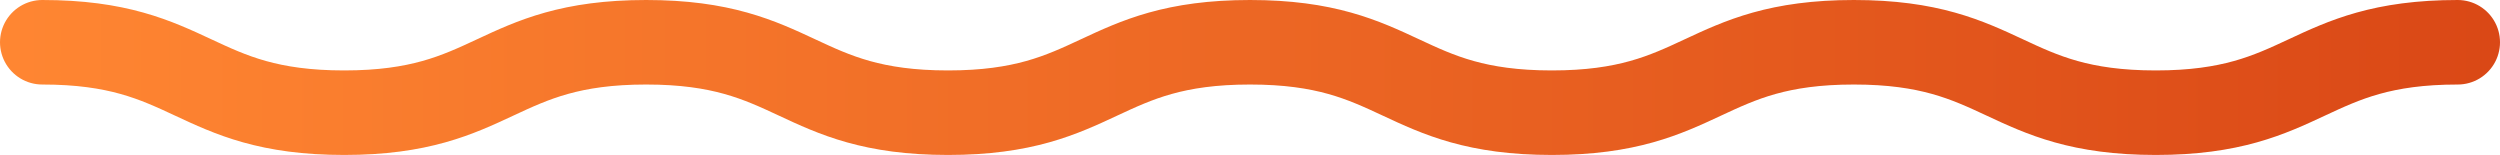 <svg xmlns="http://www.w3.org/2000/svg" viewBox="0 0 709.89 44"><defs><linearGradient id="a" y1="22" x2="709.89" y2="22" gradientUnits="userSpaceOnUse"><stop offset="0" stop-color="#ff8632"/><stop offset="1" stop-color="#da4816"/></linearGradient></defs><g data-name="Layer 2"><path d="M12 12c42.87 0 42.87 20 85.73 20s42.87-20 85.74-20 42.87 20 85.73 20 42.87-20 85.74-20 42.87 20 85.73 20 42.87-20 85.74-20 42.87 20 85.74 20S655 12 697.89 12" fill="none" stroke-linecap="round" stroke-miterlimit="10" stroke-width="24" stroke="url(#a)" data-name="Capa 1"/></g></svg>